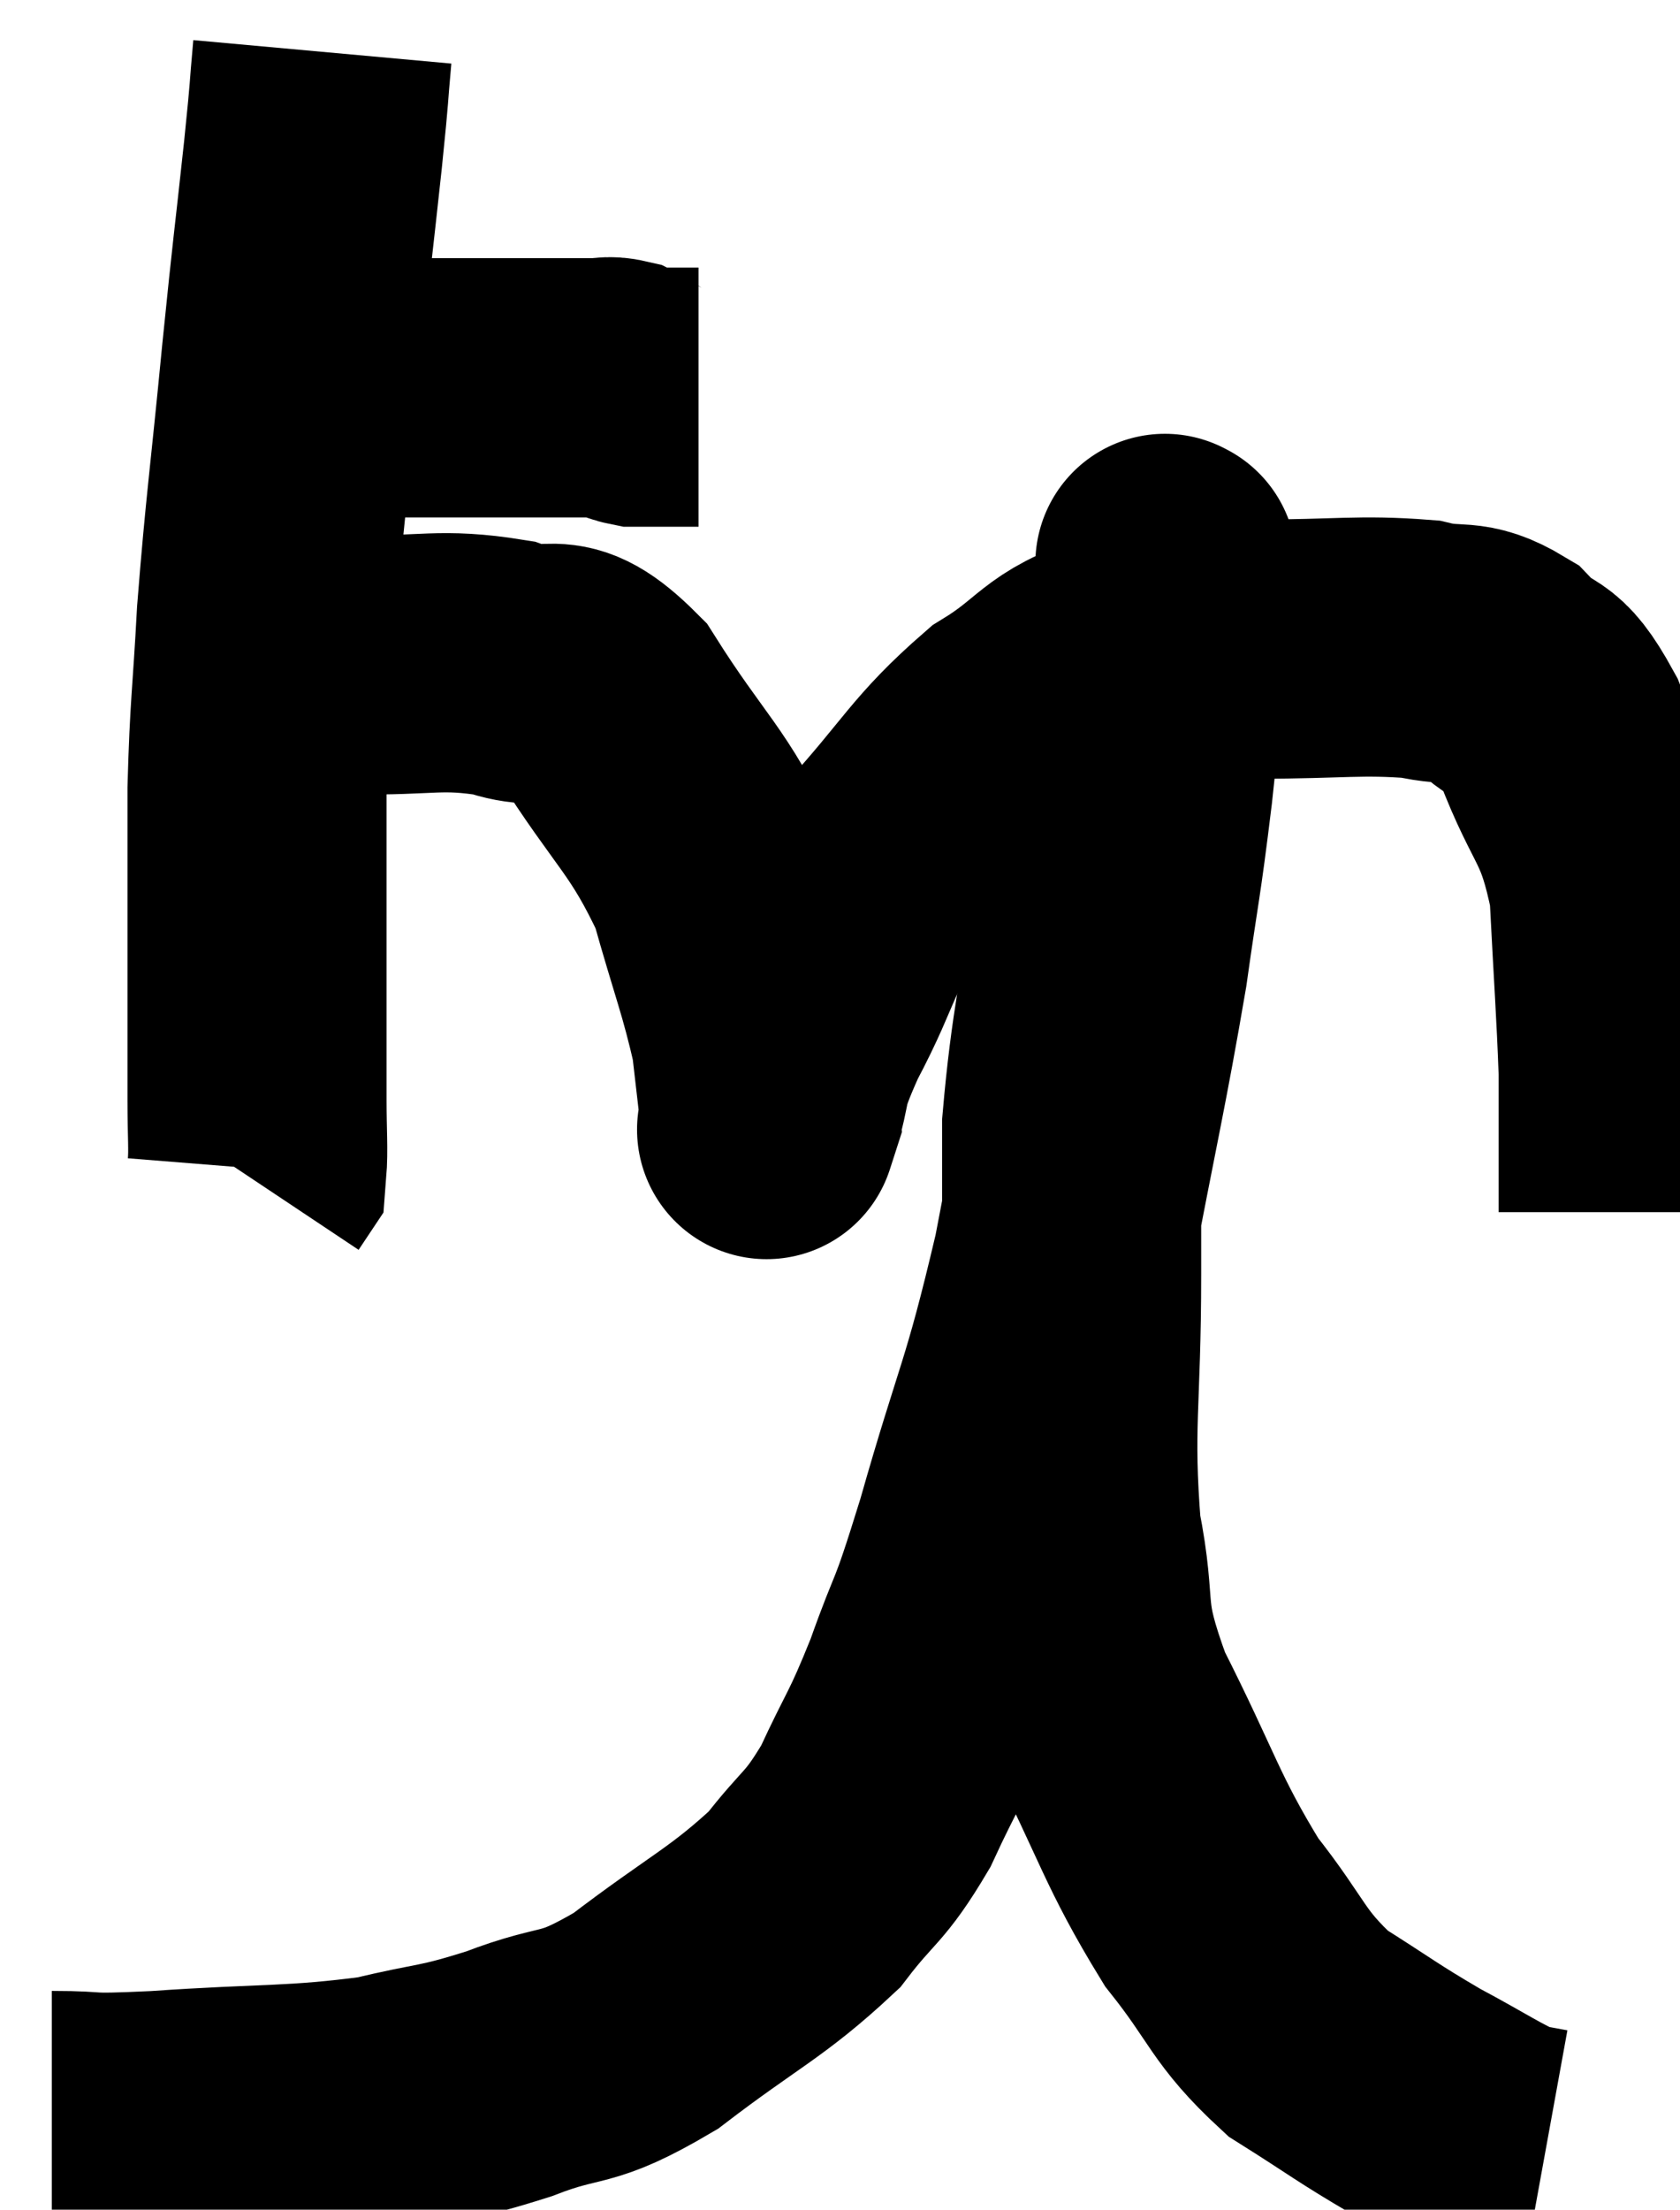<svg xmlns="http://www.w3.org/2000/svg" viewBox="5.42 2.66 32.42 42.62" width="32.42" height="42.62"><path d="M 10.8 10.14 C 12.21 10.14, 12.435 10.14, 13.62 10.14 C 14.58 10.14, 14.715 10.14, 15.54 10.14 C 16.23 10.14, 16.47 10.14, 16.92 10.14 C 17.13 10.14, 17.145 10.095, 17.34 10.14 C 17.52 10.23, 17.475 10.275, 17.7 10.32 C 17.97 10.32, 17.94 10.32, 18.24 10.32 C 18.57 10.32, 18.735 10.32, 18.9 10.32 C 18.9 10.32, 18.9 10.32, 18.9 10.32 L 18.9 10.32" fill="none" stroke="black" stroke-width="5"></path><path d="M 11.64 3.66 C 11.55 4.65, 11.61 4.17, 11.46 5.64 C 11.25 7.59, 11.265 7.32, 11.04 9.54 C 10.8 12.03, 10.725 12.435, 10.56 14.52 C 10.47 16.2, 10.425 16.26, 10.38 17.88 C 10.38 19.44, 10.38 19.5, 10.38 21 C 10.38 22.44, 10.38 22.83, 10.38 23.88 C 10.38 24.54, 10.41 24.825, 10.38 25.2 L 10.26 25.38" fill="none" stroke="black" stroke-width="5"></path><path d="M 11.22 15.66 C 11.73 15.57, 11.265 15.51, 12.24 15.48 C 13.68 15.51, 13.905 15.345, 15.12 15.54 C 16.11 15.9, 16.065 15.225, 17.1 16.26 C 18.18 17.97, 18.51 18.075, 19.26 19.68 C 19.68 21.18, 19.845 21.54, 20.1 22.68 C 20.19 23.46, 20.235 23.85, 20.28 24.24 C 20.28 24.24, 20.28 24.24, 20.28 24.24 C 20.28 24.24, 20.28 24.24, 20.28 24.24 C 20.28 24.24, 20.13 24.705, 20.28 24.24 C 20.58 23.31, 20.34 23.58, 20.88 22.38 C 21.66 20.91, 21.435 20.85, 22.44 19.44 C 23.67 18.09, 23.745 17.745, 24.9 16.74 C 25.98 16.08, 25.86 15.81, 27.06 15.42 C 28.38 15.3, 28.26 15.24, 29.7 15.18 C 31.26 15.18, 31.665 15.09, 32.82 15.18 C 33.57 15.36, 33.645 15.135, 34.32 15.54 C 34.92 16.17, 34.935 15.735, 35.52 16.8 C 36.09 18.3, 36.33 18.165, 36.66 19.8 C 36.75 21.57, 36.795 22.11, 36.84 23.34 C 36.84 24.03, 36.84 24.045, 36.84 24.72 C 36.84 25.38, 36.84 25.71, 36.84 26.04 L 36.84 26.04" fill="none" stroke="black" stroke-width="5"></path><path d="M 6.42 43.56 C 7.44 43.56, 6.87 43.635, 8.46 43.56 C 10.62 43.41, 11.085 43.485, 12.78 43.26 C 14.01 42.96, 13.965 43.065, 15.24 42.66 C 16.56 42.15, 16.455 42.48, 17.88 41.64 C 19.41 40.47, 19.83 40.335, 20.94 39.3 C 21.63 38.4, 21.705 38.535, 22.32 37.5 C 22.86 36.33, 22.875 36.465, 23.4 35.16 C 23.91 33.72, 23.79 34.32, 24.42 32.28 C 25.17 29.64, 25.275 29.745, 25.92 27 C 26.46 24.15, 26.61 23.58, 27 21.3 C 27.24 19.59, 27.255 19.725, 27.48 17.88 C 27.69 15.9, 27.795 15, 27.9 13.92 C 27.9 13.74, 27.9 13.65, 27.9 13.56 C 27.9 13.56, 27.9 13.56, 27.9 13.56 C 27.9 13.56, 27.9 13.56, 27.9 13.56 C 27.9 13.56, 27.9 13.56, 27.9 13.56 C 27.9 13.56, 27.9 13.485, 27.9 13.56 C 27.9 13.71, 28.005 13.29, 27.9 13.86 C 27.69 14.85, 27.765 14.4, 27.48 15.84 C 27.12 17.73, 27.105 17.49, 26.76 19.62 C 26.43 21.99, 26.265 22.455, 26.1 24.36 C 26.1 25.8, 26.1 25.275, 26.1 27.24 C 26.1 29.73, 25.935 30.15, 26.1 32.22 C 26.43 33.87, 26.085 33.69, 26.76 35.52 C 27.78 37.53, 27.825 37.95, 28.8 39.54 C 29.73 40.71, 29.67 40.965, 30.66 41.88 C 31.71 42.54, 31.785 42.63, 32.76 43.2 C 33.66 43.68, 33.945 43.89, 34.56 44.16 C 34.89 44.22, 35.055 44.25, 35.22 44.28 C 35.22 44.28, 35.22 44.28, 35.22 44.28 L 35.22 44.28" fill="none" stroke="black" stroke-width="5"></path></svg>
